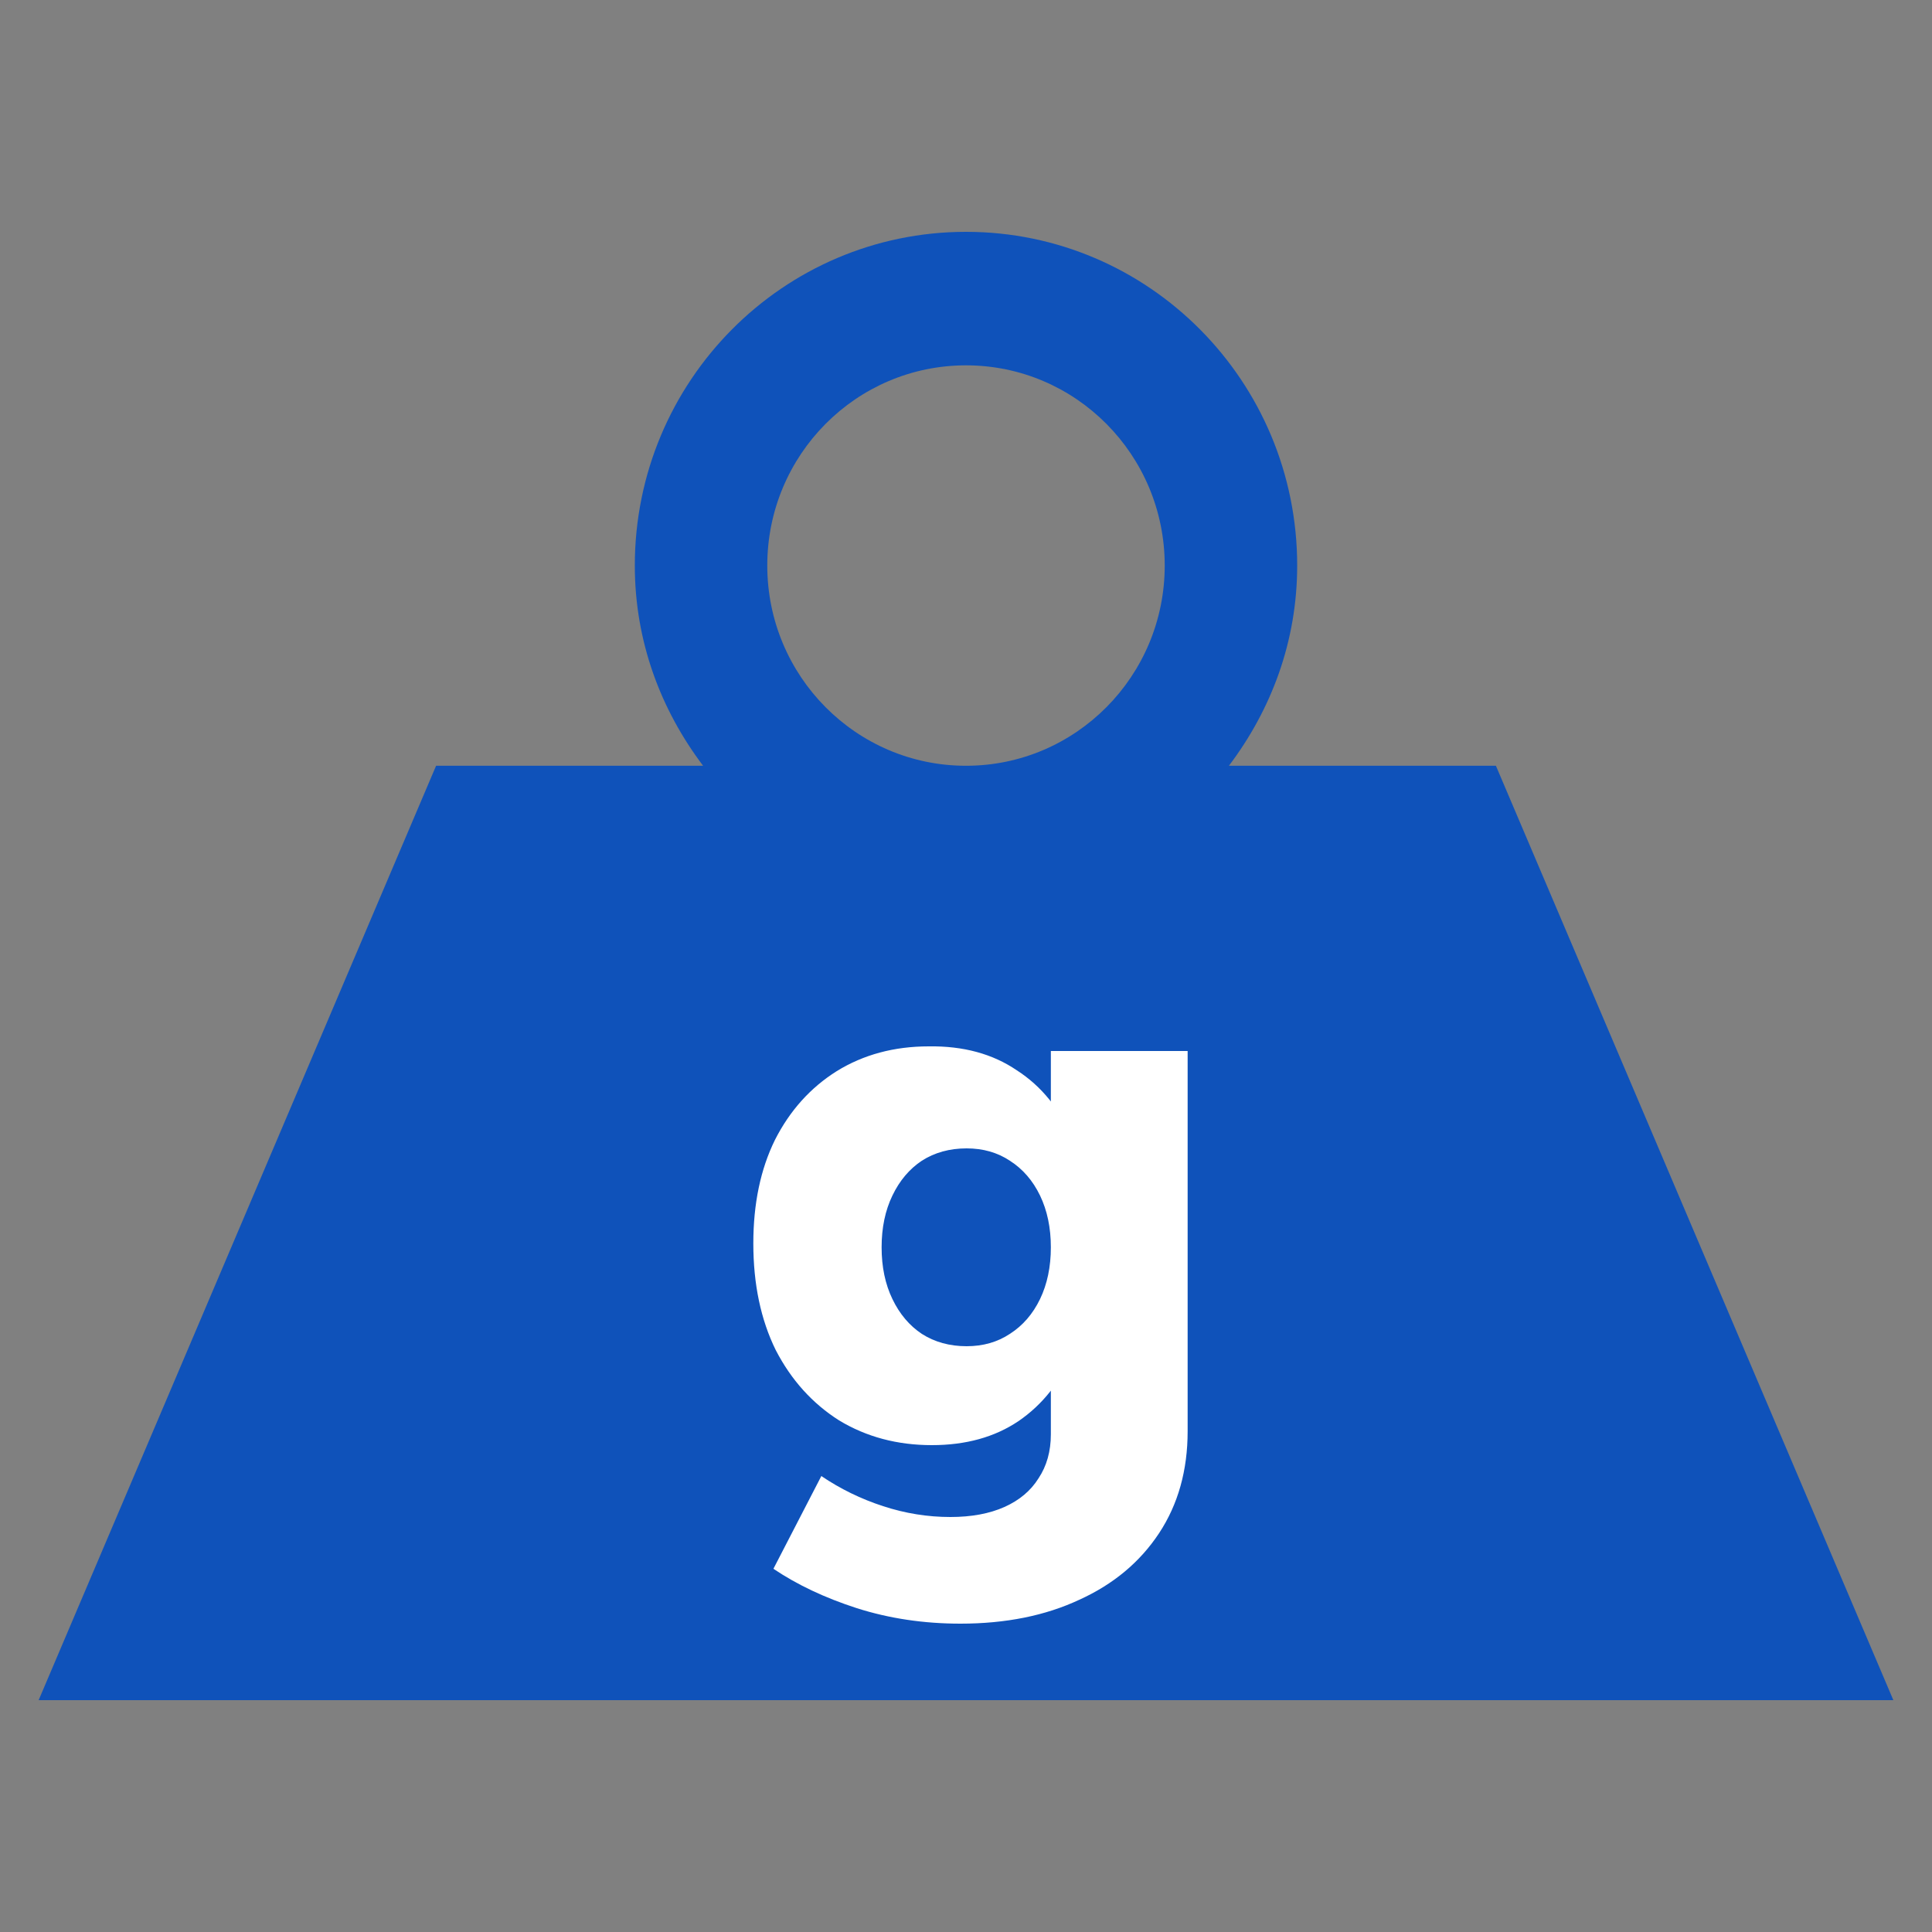 <svg width="50" height="50" viewBox="0 0 50 50" fill="none" xmlns="http://www.w3.org/2000/svg">
<rect x="0" y="0" width="50" height="50" fill="#808080" stroke="none"/>
<path d="M25 6C20.266 6 16.429 9.867 16.429 14.636C16.429 16.601 17.1 18.367 18.196 19.818H11.286L1 44H49L38.714 19.818H31.804C32.9 18.367 33.571 16.601 33.571 14.636C33.571 9.867 29.734 6 25 6ZM25 9.455C27.84 9.455 30.143 11.774 30.143 14.636C30.143 17.498 27.84 19.818 25 19.818C22.16 19.818 19.857 17.498 19.857 14.636C19.857 11.774 22.16 9.455 25 9.455Z" fill="#0F52BA"/>
<path d="M30.736 37.04C30.736 38.053 30.489 38.933 29.996 39.68C29.502 40.427 28.816 41 27.936 41.4C27.056 41.813 26.029 42.02 24.856 42.02C23.909 42.02 23.016 41.887 22.176 41.62C21.349 41.353 20.629 41.013 20.016 40.6L21.256 38.2C21.749 38.533 22.282 38.793 22.856 38.98C23.429 39.167 24.009 39.26 24.596 39.26C25.142 39.26 25.609 39.173 25.996 39C26.382 38.827 26.676 38.58 26.876 38.26C27.089 37.94 27.196 37.56 27.196 37.12V27.2H30.736V37.04ZM24.036 27.08C24.929 27.067 25.689 27.273 26.316 27.7C26.956 28.113 27.436 28.707 27.756 29.48C28.089 30.24 28.256 31.147 28.256 32.2C28.256 33.267 28.096 34.193 27.776 34.98C27.456 35.753 26.982 36.353 26.356 36.78C25.742 37.193 24.996 37.4 24.116 37.4C23.222 37.4 22.422 37.187 21.716 36.76C21.022 36.32 20.476 35.713 20.076 34.94C19.689 34.153 19.496 33.233 19.496 32.18C19.496 31.153 19.682 30.26 20.056 29.5C20.442 28.74 20.976 28.147 21.656 27.72C22.349 27.293 23.142 27.08 24.036 27.08ZM25.016 29.72C24.576 29.72 24.189 29.827 23.856 30.04C23.536 30.253 23.282 30.553 23.096 30.94C22.909 31.327 22.816 31.773 22.816 32.28C22.816 32.787 22.909 33.233 23.096 33.62C23.282 34.007 23.536 34.307 23.856 34.52C24.189 34.733 24.576 34.84 25.016 34.84C25.442 34.84 25.816 34.733 26.136 34.52C26.469 34.307 26.729 34.007 26.916 33.62C27.102 33.233 27.196 32.787 27.196 32.28C27.196 31.773 27.102 31.327 26.916 30.94C26.729 30.553 26.469 30.253 26.136 30.04C25.816 29.827 25.442 29.72 25.016 29.72Z" fill="white"/>
</svg>
